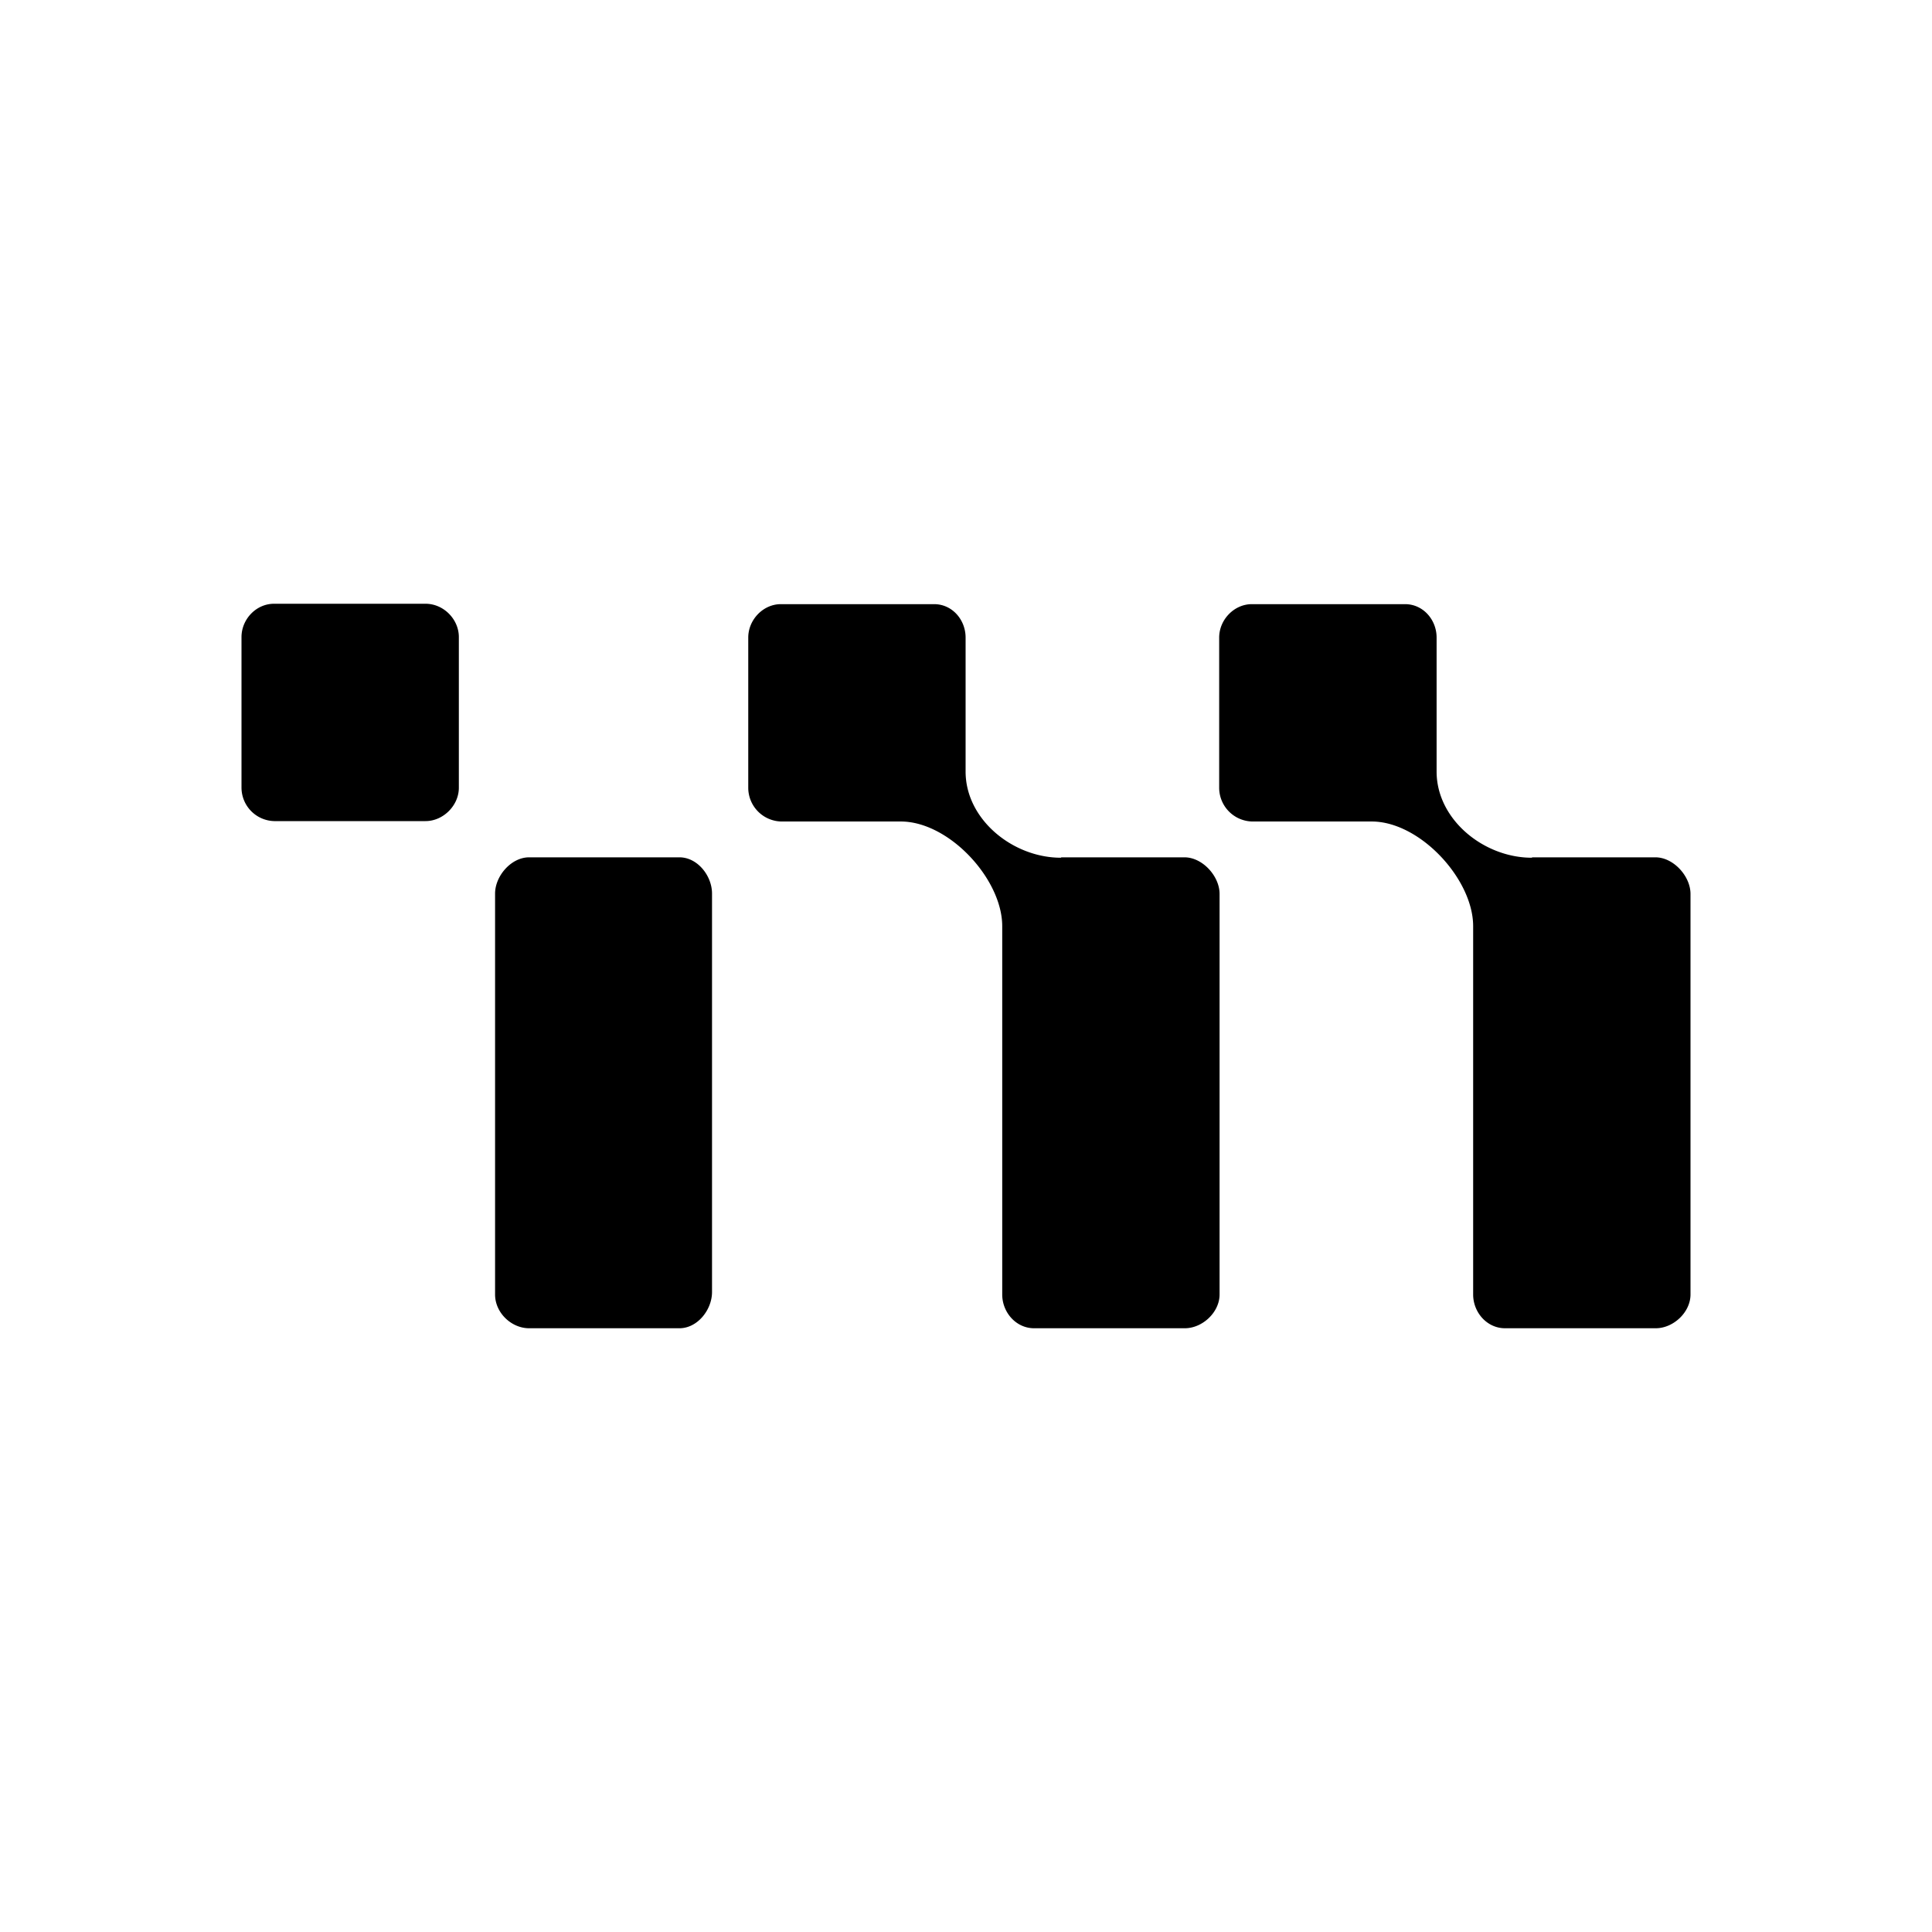 <svg xmlns="http://www.w3.org/2000/svg" width="1em" height="1em" viewBox="0 0 24 24"><path fill="currentColor" d="M5.7 7.914v1.872c0 .22-.194.414-.414.414H3.405A.417.417 0 0 1 3 9.786V7.914c0-.22.18-.414.405-.414h1.881c.225 0 .414.193.414.414m2.745 2.736H6.573c-.225 0-.423.234-.423.45v4.981c0 .226.202.419.423.419H8.44c.225 0 .405-.23.405-.45V11.1c0-.22-.18-.45-.405-.45zm4.739 0h1.53c.224 0 .436.234.436.454v4.977c0 .22-.212.419-.432.419h-1.872c-.225 0-.396-.198-.396-.419v-4.576c0-.585-.661-1.3-1.26-1.3H9.705a.42.42 0 0 1-.41-.415V7.92c0-.221.185-.415.405-.415h1.904c.225 0 .391.194.391.415v1.665c0 .594.586 1.07 1.184 1.07zm5.85 0h1.53c.224 0 .436.234.436.454v4.977c0 .22-.212.419-.432.419h-1.872c-.225 0-.396-.198-.396-.419v-4.576c0-.585-.662-1.3-1.26-1.3h-1.485a.42.42 0 0 1-.41-.415V7.92c0-.221.185-.415.406-.415h1.903c.225 0 .392.194.392.415v1.665c0 .594.584 1.07 1.183 1.07z"/></svg>